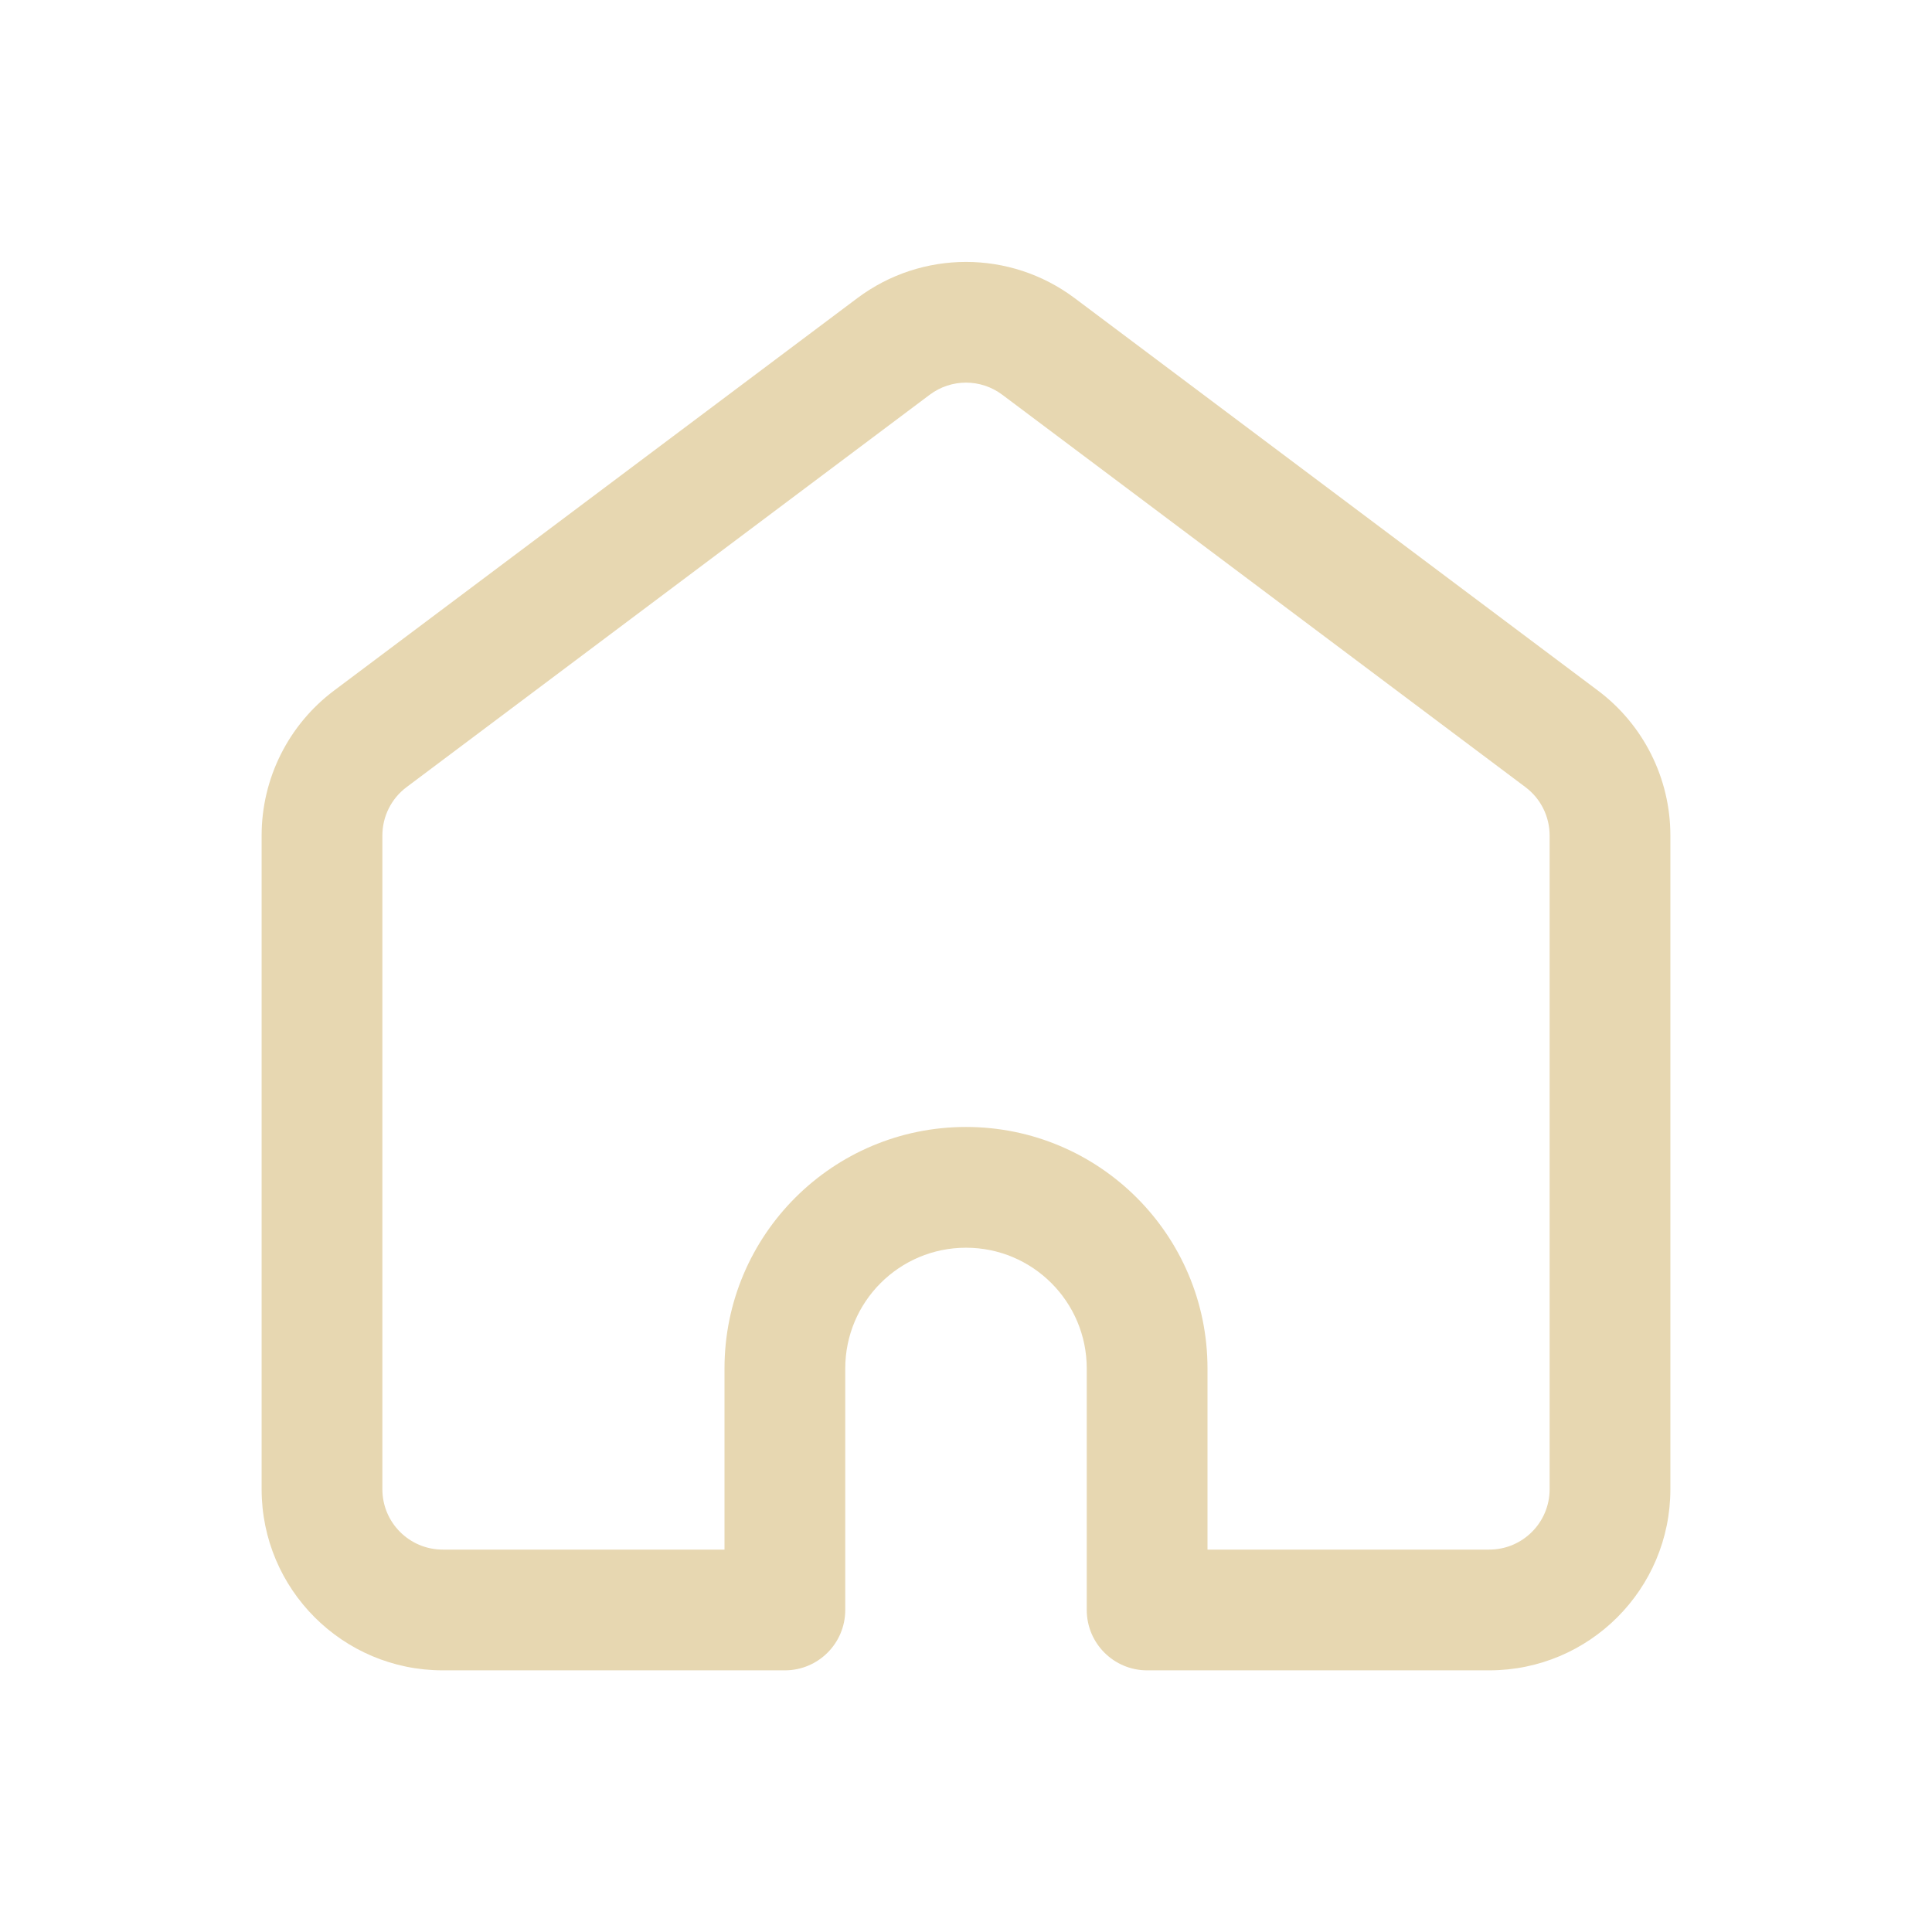 <svg width="60" height="60" viewBox="0 0 60 60" fill="none" xmlns="http://www.w3.org/2000/svg">
<path fill-rule="evenodd" clip-rule="evenodd" d="M31.125 12.258C30.458 11.758 29.542 11.758 28.875 12.258L12.625 24.446C12.153 24.8 11.875 25.356 11.875 25.946V46.249C11.875 47.285 12.714 48.124 13.75 48.124H22.5V42.499C22.5 38.358 25.858 34.999 30 34.999C34.142 34.999 37.5 38.358 37.5 42.499V48.124H46.25C47.285 48.124 48.125 47.285 48.125 46.249V25.946C48.125 25.356 47.847 24.8 47.375 24.446L31.125 12.258ZM26.625 9.259C28.625 7.759 31.375 7.759 33.375 9.259L49.625 21.446C51.041 22.508 51.875 24.175 51.875 25.946V46.249C51.875 49.356 49.356 51.874 46.25 51.874H35.625C34.59 51.874 33.75 51.035 33.75 49.999V42.499C33.75 40.428 32.071 38.749 30 38.749C27.929 38.749 26.25 40.428 26.25 42.499V49.999C26.25 51.035 25.41 51.874 24.375 51.874H13.75C10.643 51.874 8.125 49.356 8.125 46.249V25.946C8.125 24.175 8.959 22.508 10.375 21.446L26.625 9.259Z" fill="#E7D7B1"/>
</svg>

